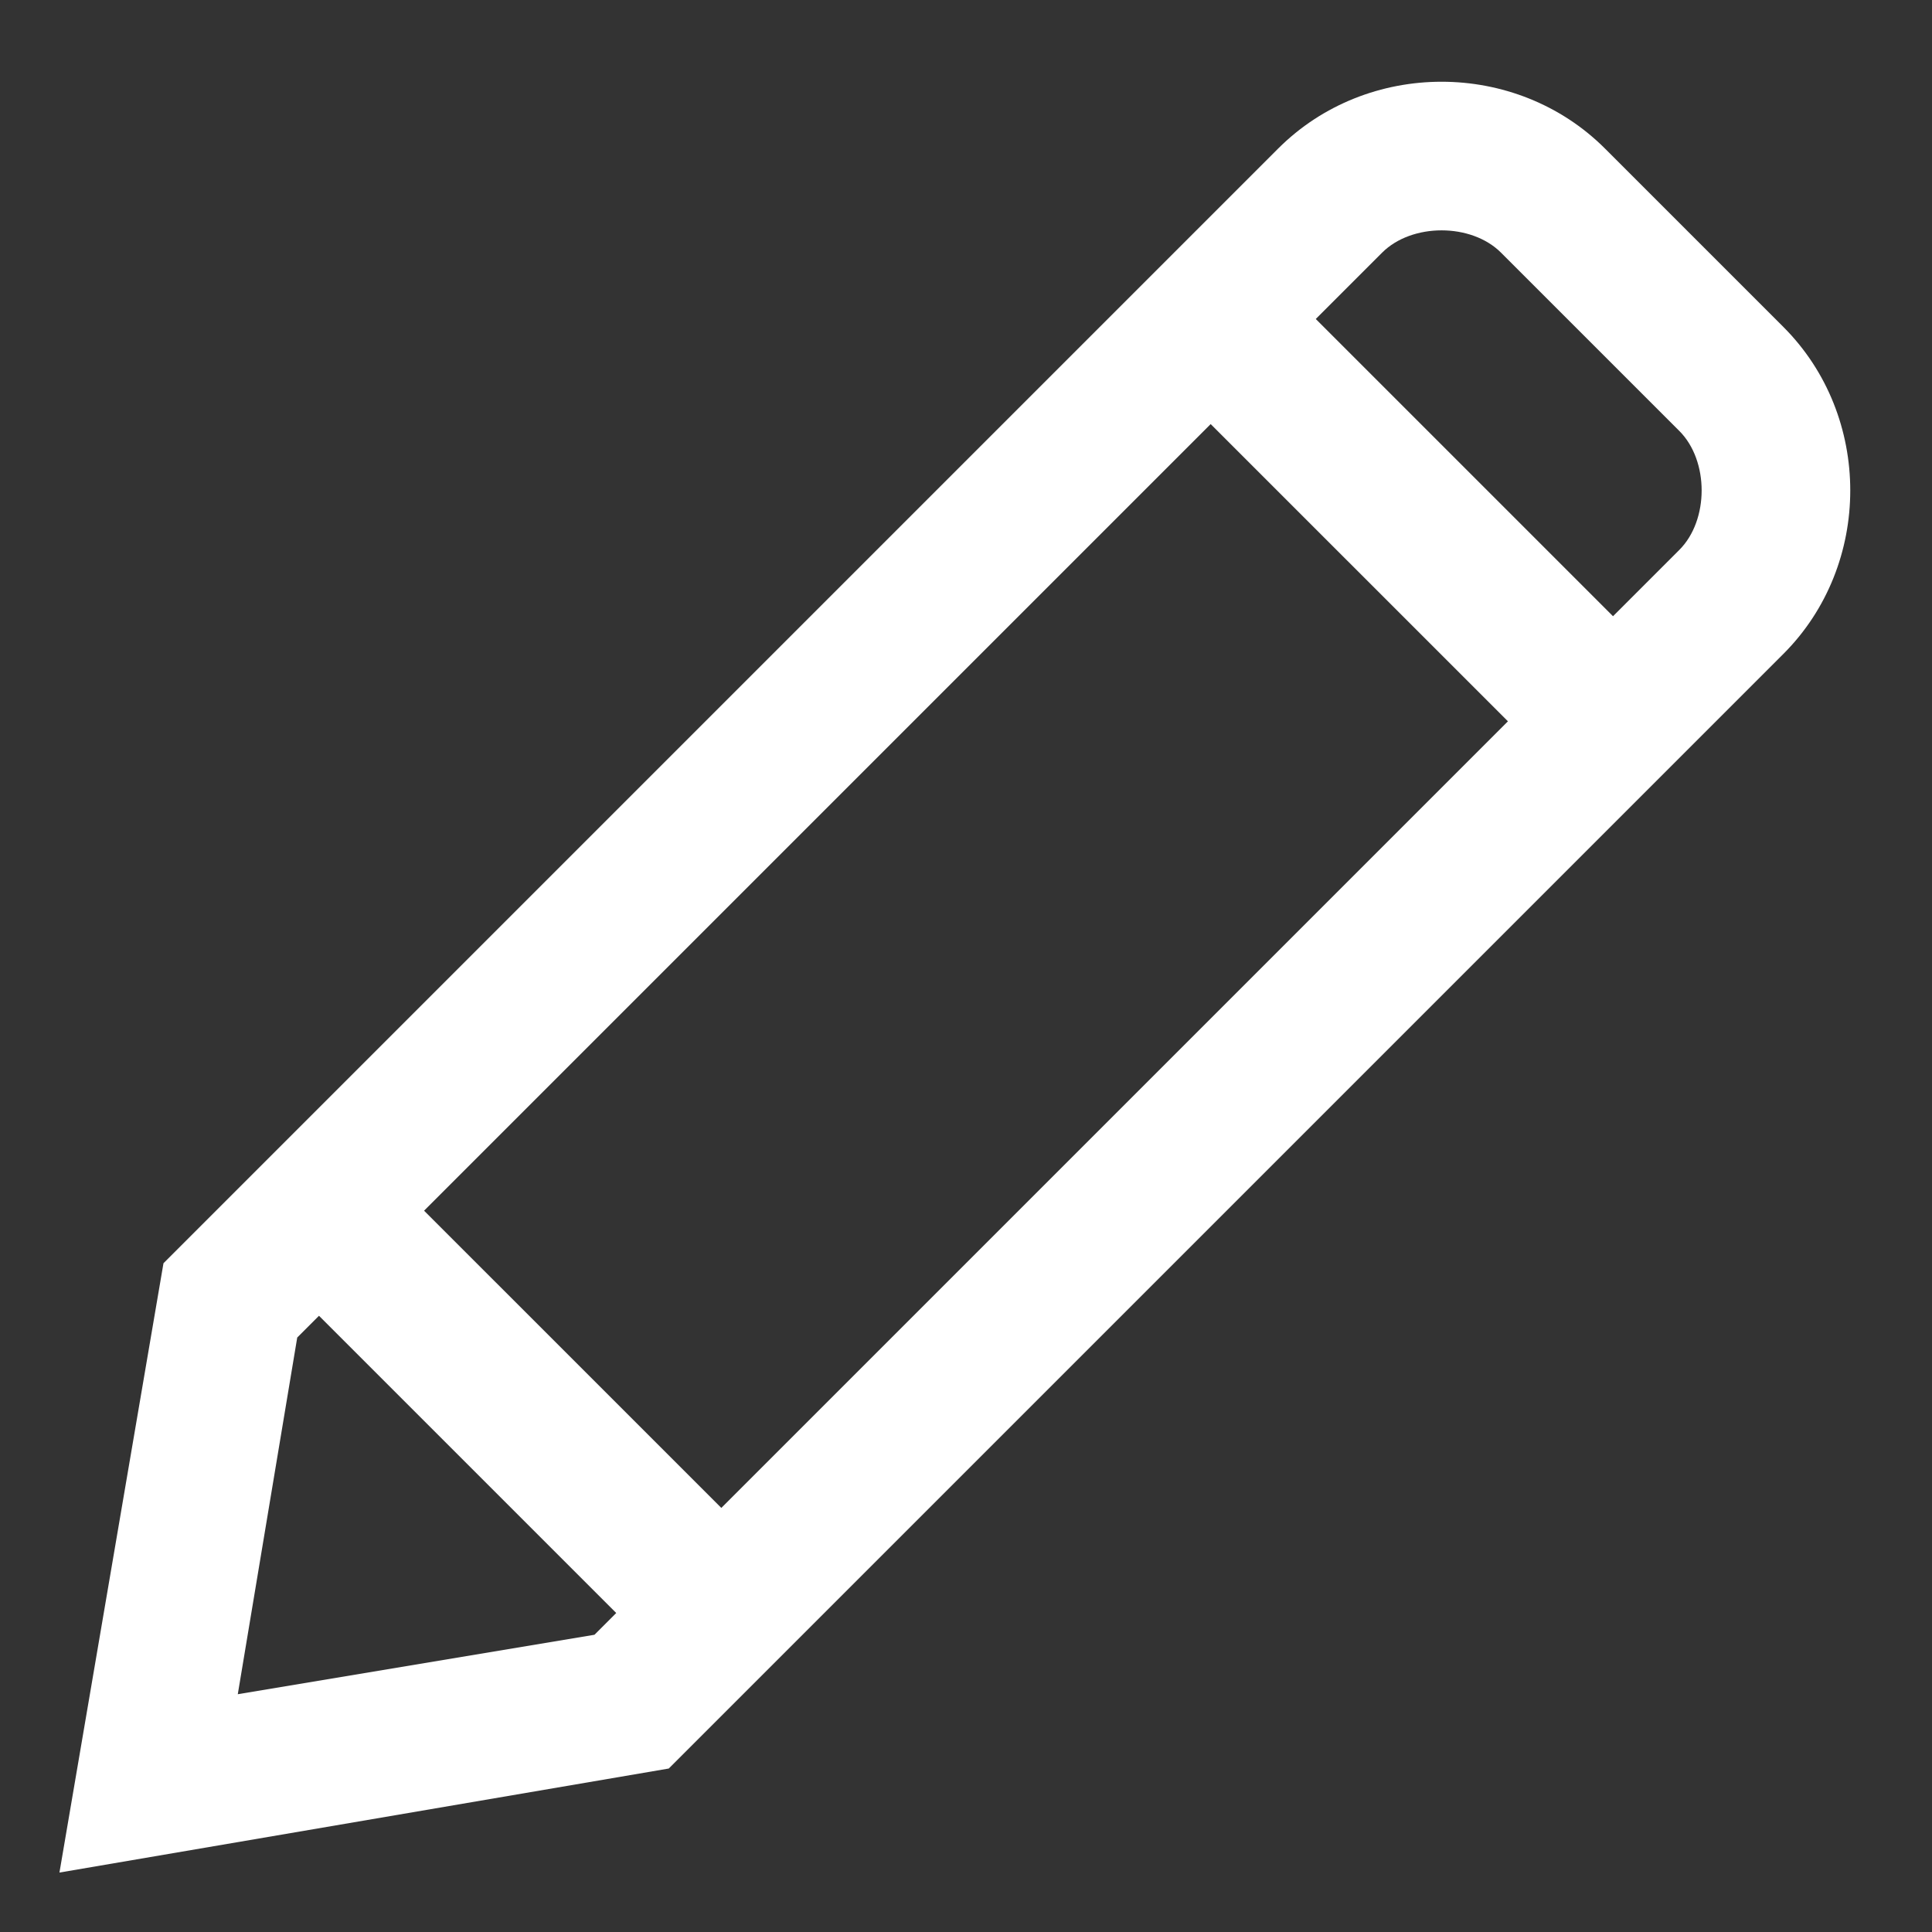 <svg version="1.1" id="Layer_1" xmlns="http://www.w3.org/2000/svg" x="0" y="0" viewBox="0 0 13 13" xml:space="preserve"><rect x="0" y="0" width="13" height="13" fill="#333333" stroke="none"/><style>.st0{fill:#fff}</style><g id="Design"><g id="danh-ba-chi-tiet" transform="translate(-201 -163)"><g id="pencil" transform="translate(202 164)"><path transform="rotate(-45.001 8.5 2.5)" class="st0" d="M8 .4h1v4.2H8z" id="Path"/><path transform="rotate(-45.001 2.5 8.5)" class="st0" d="M2 6.4h1v4.2H2z" id="Path_1_"/><path class="st0" d="M-.6 11.6l.7-4.1L7.6 0c.6-.6 1.6-.6 2.2 0L11 1.2c.6.6.6 1.6 0 2.2l-7.5 7.5-4.1.7zm3.9-1.1zM1 8l-.4 2.4L3 10l7.3-7.3c.2-.2.2-.6 0-.8L9.1.7c-.2-.2-.6-.2-.8 0L1 8z" id="Path_2_"/></g></g></g></svg>